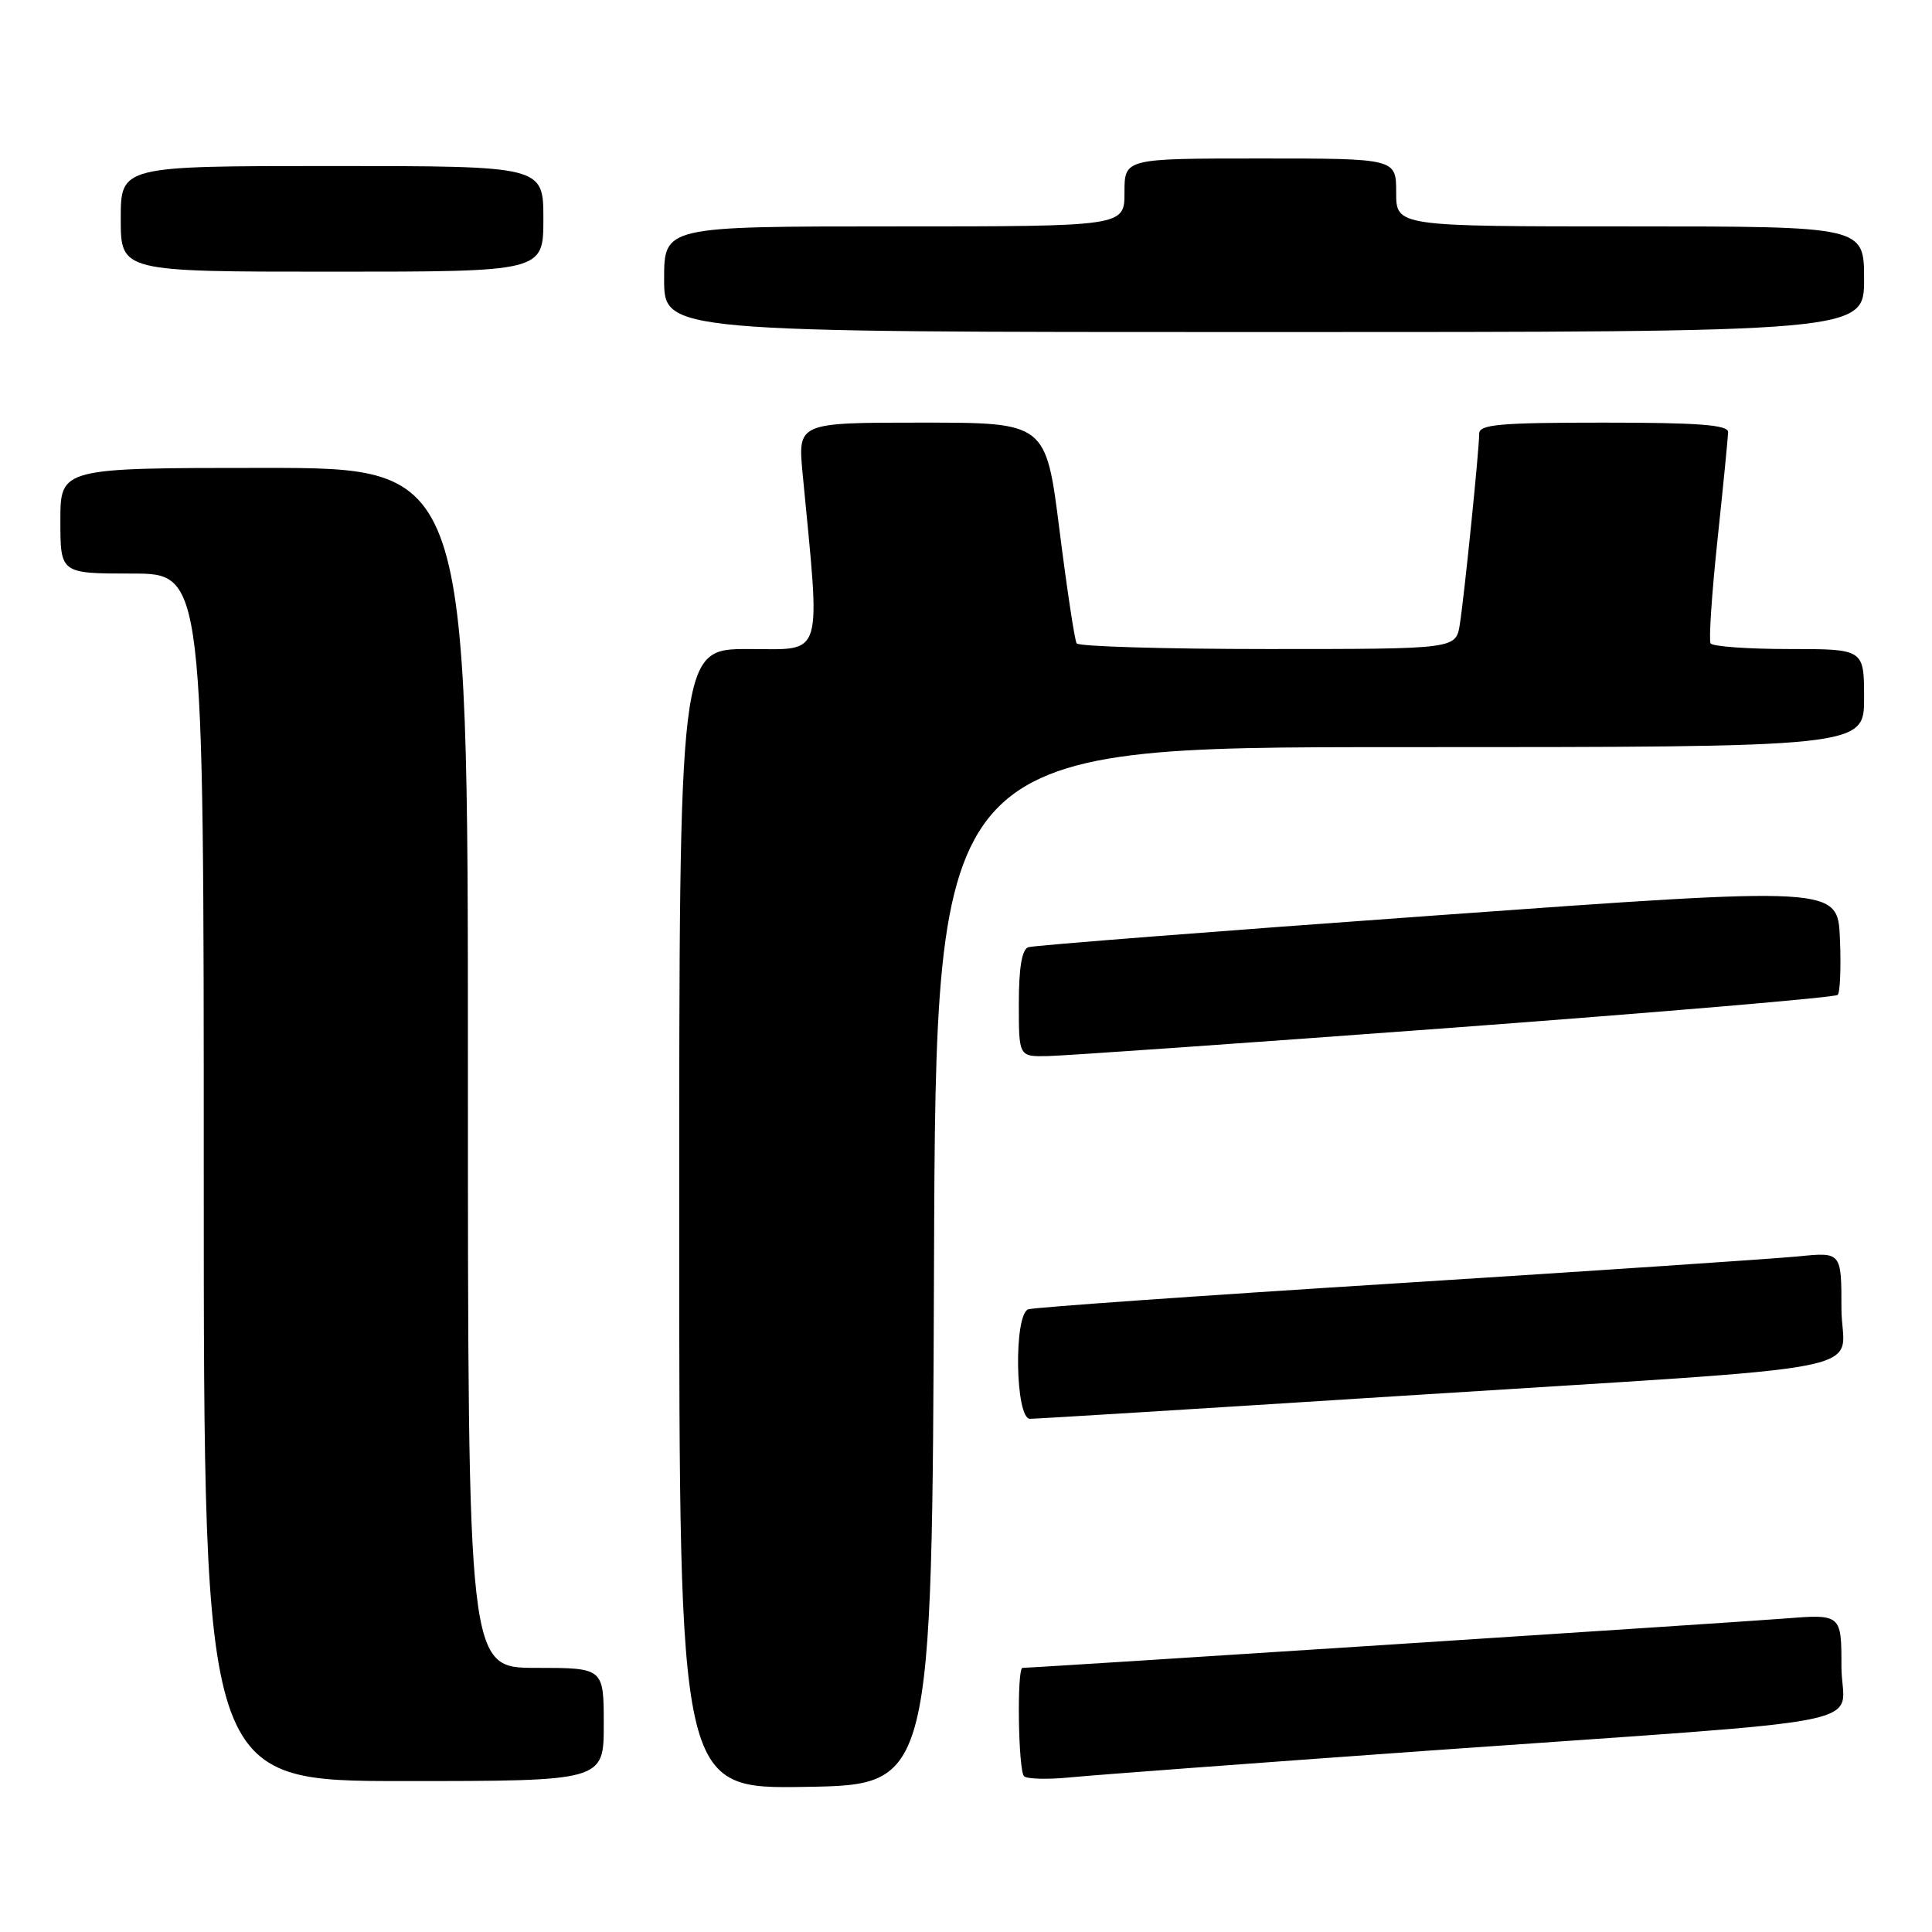 <?xml version="1.0" encoding="UTF-8" standalone="no"?>
<!DOCTYPE svg PUBLIC "-//W3C//DTD SVG 1.1//EN" "http://www.w3.org/Graphics/SVG/1.1/DTD/svg11.dtd" >
<svg xmlns="http://www.w3.org/2000/svg" xmlns:xlink="http://www.w3.org/1999/xlink" version="1.1" viewBox="0 0 256 256">
 <g >
 <path fill="currentColor"
d=" M 123.76 167.75 C 124.01 99.00 124.01 99.00 185.51 99.00 C 247.00 99.00 247.00 99.00 247.00 92.50 C 247.00 86.00 247.00 86.00 237.06 86.00 C 231.59 86.00 226.91 85.66 226.66 85.25 C 226.41 84.84 226.82 78.65 227.58 71.50 C 228.34 64.35 228.97 57.94 228.98 57.25 C 228.99 56.30 225.05 56.00 212.50 56.00 C 198.70 56.00 196.00 56.24 196.00 57.46 C 196.00 59.60 194.03 78.95 193.43 82.75 C 192.91 86.00 192.91 86.00 168.01 86.00 C 154.32 86.00 142.91 85.66 142.66 85.25 C 142.40 84.84 141.38 78.09 140.39 70.25 C 138.59 56.00 138.59 56.00 122.15 56.00 C 105.71 56.00 105.71 56.00 106.35 62.75 C 108.74 87.72 109.27 86.00 99.15 86.00 C 90.00 86.00 90.00 86.00 90.00 161.52 C 90.00 237.05 90.00 237.05 106.75 236.77 C 123.50 236.50 123.50 236.50 123.76 167.75 Z  M 80.00 228.50 C 80.00 221.00 80.00 221.00 71.00 221.00 C 62.00 221.00 62.00 221.00 62.00 141.50 C 62.00 62.00 62.00 62.00 35.00 62.00 C 8.00 62.00 8.00 62.00 8.00 69.00 C 8.00 76.00 8.00 76.00 17.50 76.00 C 27.00 76.00 27.00 76.00 27.00 156.00 C 27.00 236.00 27.00 236.00 53.50 236.00 C 80.00 236.00 80.00 236.00 80.00 228.50 Z  M 189.00 231.99 C 251.08 227.58 244.00 229.01 244.00 220.83 C 244.00 213.86 244.00 213.86 236.25 214.48 C 229.73 214.99 136.96 221.00 135.49 221.00 C 134.72 221.00 134.92 234.58 135.69 235.36 C 136.08 235.74 138.89 235.81 141.94 235.50 C 145.00 235.20 166.18 233.62 189.00 231.99 Z  M 184.73 185.02 C 251.42 180.77 244.00 182.23 244.00 173.37 C 244.00 165.90 244.00 165.90 238.25 166.48 C 235.09 166.79 211.12 168.40 185.00 170.05 C 158.88 171.69 136.94 173.24 136.25 173.49 C 134.31 174.19 134.52 188.00 136.48 188.00 C 137.29 188.00 159.01 186.66 184.73 185.02 Z  M 192.71 136.16 C 220.32 134.10 243.18 132.16 243.50 131.83 C 243.83 131.51 243.96 128.14 243.80 124.35 C 243.50 117.46 243.50 117.46 190.50 121.28 C 161.35 123.37 136.94 125.28 136.25 125.51 C 135.41 125.80 135.00 128.24 135.00 132.97 C 135.00 140.00 135.00 140.00 138.75 139.94 C 140.81 139.91 165.09 138.21 192.71 136.16 Z  M 247.00 37.00 C 247.00 30.00 247.00 30.00 216.00 30.00 C 185.00 30.00 185.00 30.00 185.00 25.50 C 185.00 21.00 185.00 21.00 167.00 21.00 C 149.00 21.00 149.00 21.00 149.00 25.50 C 149.00 30.00 149.00 30.00 118.50 30.00 C 88.00 30.00 88.00 30.00 88.00 37.00 C 88.00 44.00 88.00 44.00 167.50 44.00 C 247.00 44.00 247.00 44.00 247.00 37.00 Z  M 72.00 29.00 C 72.00 22.00 72.00 22.00 44.00 22.00 C 16.00 22.00 16.00 22.00 16.00 29.00 C 16.00 36.00 16.00 36.00 44.00 36.00 C 72.00 36.00 72.00 36.00 72.00 29.00 Z "/>
</g>
</svg>